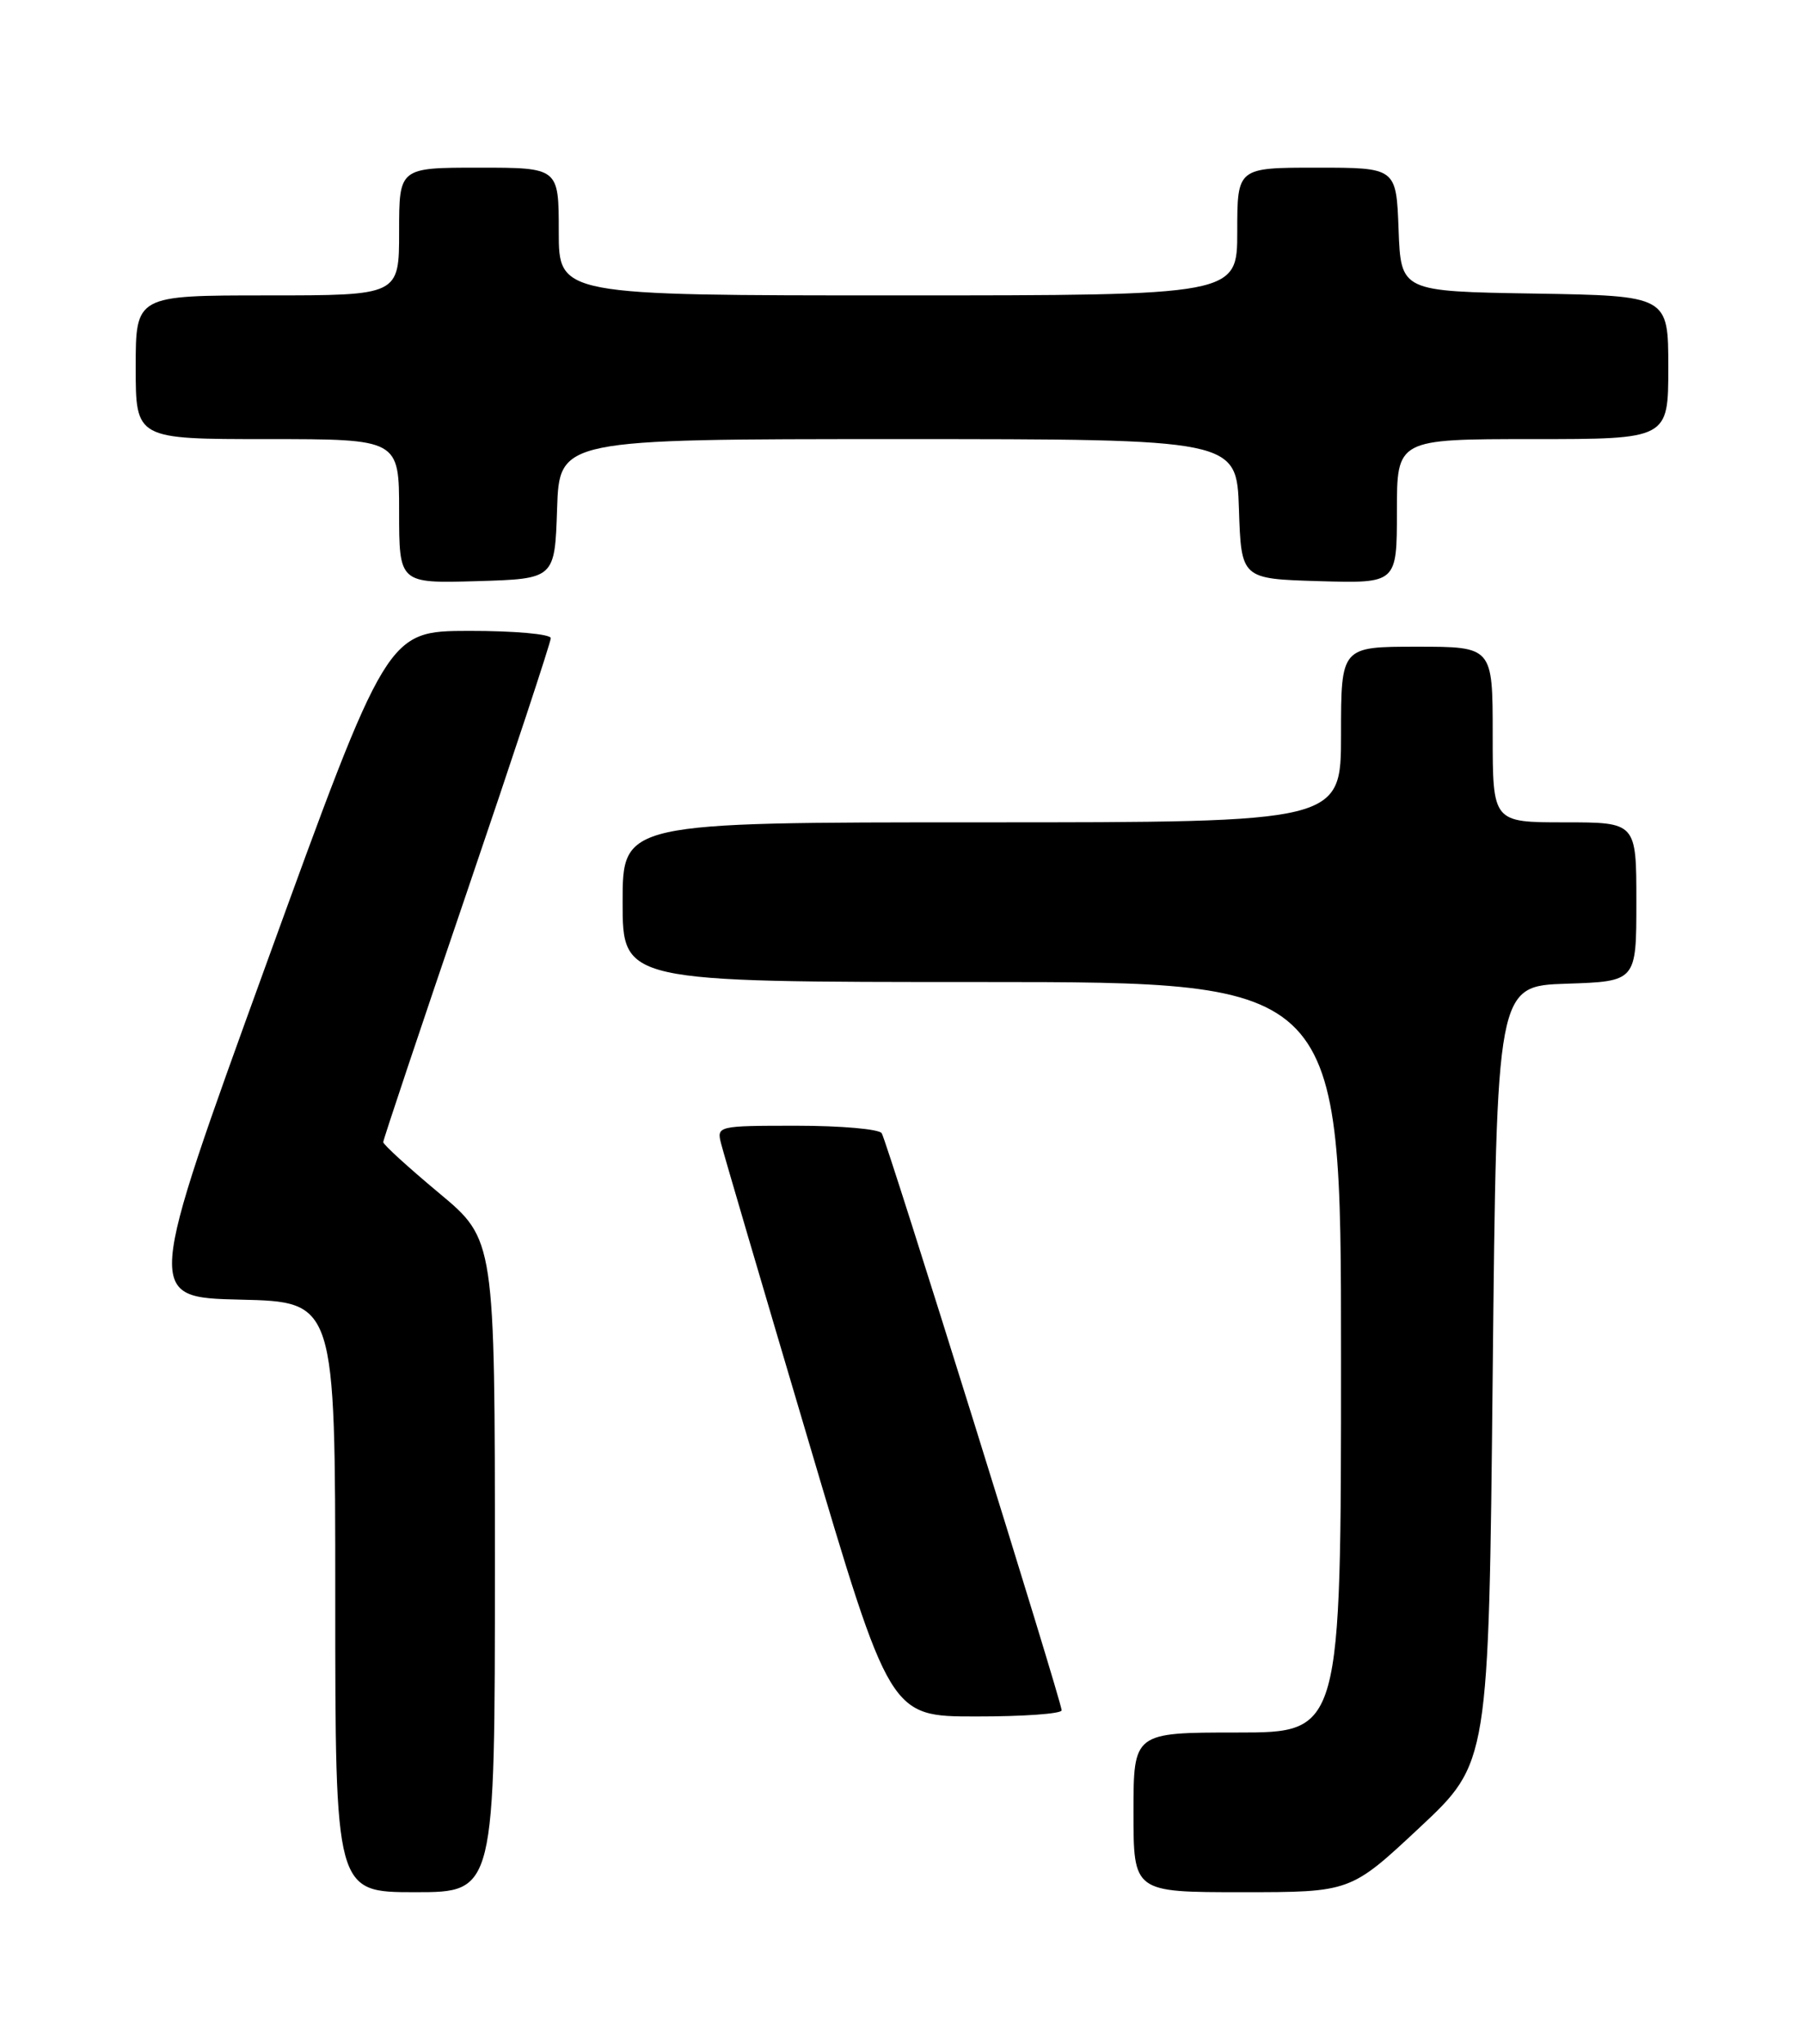 <?xml version="1.0" encoding="UTF-8" standalone="no"?>
<!DOCTYPE svg PUBLIC "-//W3C//DTD SVG 1.1//EN" "http://www.w3.org/Graphics/SVG/1.1/DTD/svg11.dtd" >
<svg xmlns="http://www.w3.org/2000/svg" xmlns:xlink="http://www.w3.org/1999/xlink" version="1.1" viewBox="0 0 226 256">
 <g >
 <path fill="currentColor"
d=" M 62.00 196.13 C 62.00 155.26 62.00 155.26 55.00 149.43 C 51.15 146.22 48.00 143.35 48.01 143.05 C 48.01 142.75 52.73 128.63 58.51 111.68 C 64.28 94.73 69.00 80.44 69.00 79.93 C 69.00 79.42 64.40 79.01 58.75 79.02 C 48.50 79.04 48.50 79.04 33.35 120.77 C 18.21 162.50 18.21 162.50 30.10 162.78 C 42.00 163.06 42.00 163.06 42.00 200.03 C 42.00 237.00 42.00 237.00 52.00 237.00 C 62.00 237.00 62.00 237.00 62.00 196.13 Z  M 177.85 228.90 C 186.50 220.81 186.50 220.81 187.00 172.15 C 187.50 123.50 187.50 123.50 196.25 123.21 C 205.00 122.92 205.00 122.92 205.00 112.96 C 205.00 103.00 205.00 103.00 196.00 103.00 C 187.00 103.00 187.00 103.00 187.00 92.00 C 187.00 81.00 187.00 81.00 177.50 81.00 C 168.00 81.00 168.00 81.00 168.00 92.00 C 168.00 103.00 168.00 103.00 123.00 103.00 C 78.00 103.00 78.00 103.00 78.00 113.00 C 78.00 123.00 78.00 123.00 123.00 123.00 C 168.00 123.00 168.00 123.00 168.00 170.00 C 168.00 217.00 168.00 217.00 155.00 217.00 C 142.00 217.00 142.00 217.00 142.00 227.00 C 142.00 237.00 142.00 237.00 155.60 237.00 C 169.19 237.00 169.19 237.00 177.85 228.90 Z  M 133.00 214.22 C 133.00 213.11 111.16 143.07 110.46 141.94 C 110.14 141.42 105.36 141.00 99.82 141.00 C 89.89 141.00 89.77 141.03 90.34 143.25 C 90.65 144.49 95.54 161.13 101.21 180.24 C 111.50 214.99 111.50 214.99 122.25 214.99 C 128.16 215.00 133.00 214.65 133.00 214.22 Z  M 69.79 63.75 C 70.08 55.00 70.08 55.00 112.50 55.00 C 154.92 55.00 154.92 55.00 155.21 63.75 C 155.50 72.50 155.50 72.50 165.25 72.79 C 175.00 73.07 175.00 73.07 175.00 64.04 C 175.00 55.00 175.00 55.00 192.00 55.00 C 209.00 55.00 209.00 55.00 209.00 46.02 C 209.00 37.05 209.00 37.05 192.25 36.77 C 175.50 36.50 175.50 36.50 175.21 28.75 C 174.92 21.00 174.92 21.00 164.96 21.00 C 155.00 21.00 155.00 21.00 155.00 29.00 C 155.00 37.00 155.00 37.00 112.50 37.00 C 70.00 37.00 70.00 37.00 70.00 29.00 C 70.00 21.00 70.00 21.00 60.00 21.00 C 50.00 21.00 50.00 21.00 50.00 29.00 C 50.00 37.00 50.00 37.00 33.50 37.00 C 17.00 37.00 17.00 37.00 17.00 46.00 C 17.00 55.00 17.00 55.00 33.50 55.00 C 50.00 55.00 50.00 55.00 50.00 64.04 C 50.00 73.07 50.00 73.07 59.75 72.79 C 69.50 72.50 69.50 72.50 69.79 63.75 Z "/>
</g>
</svg>